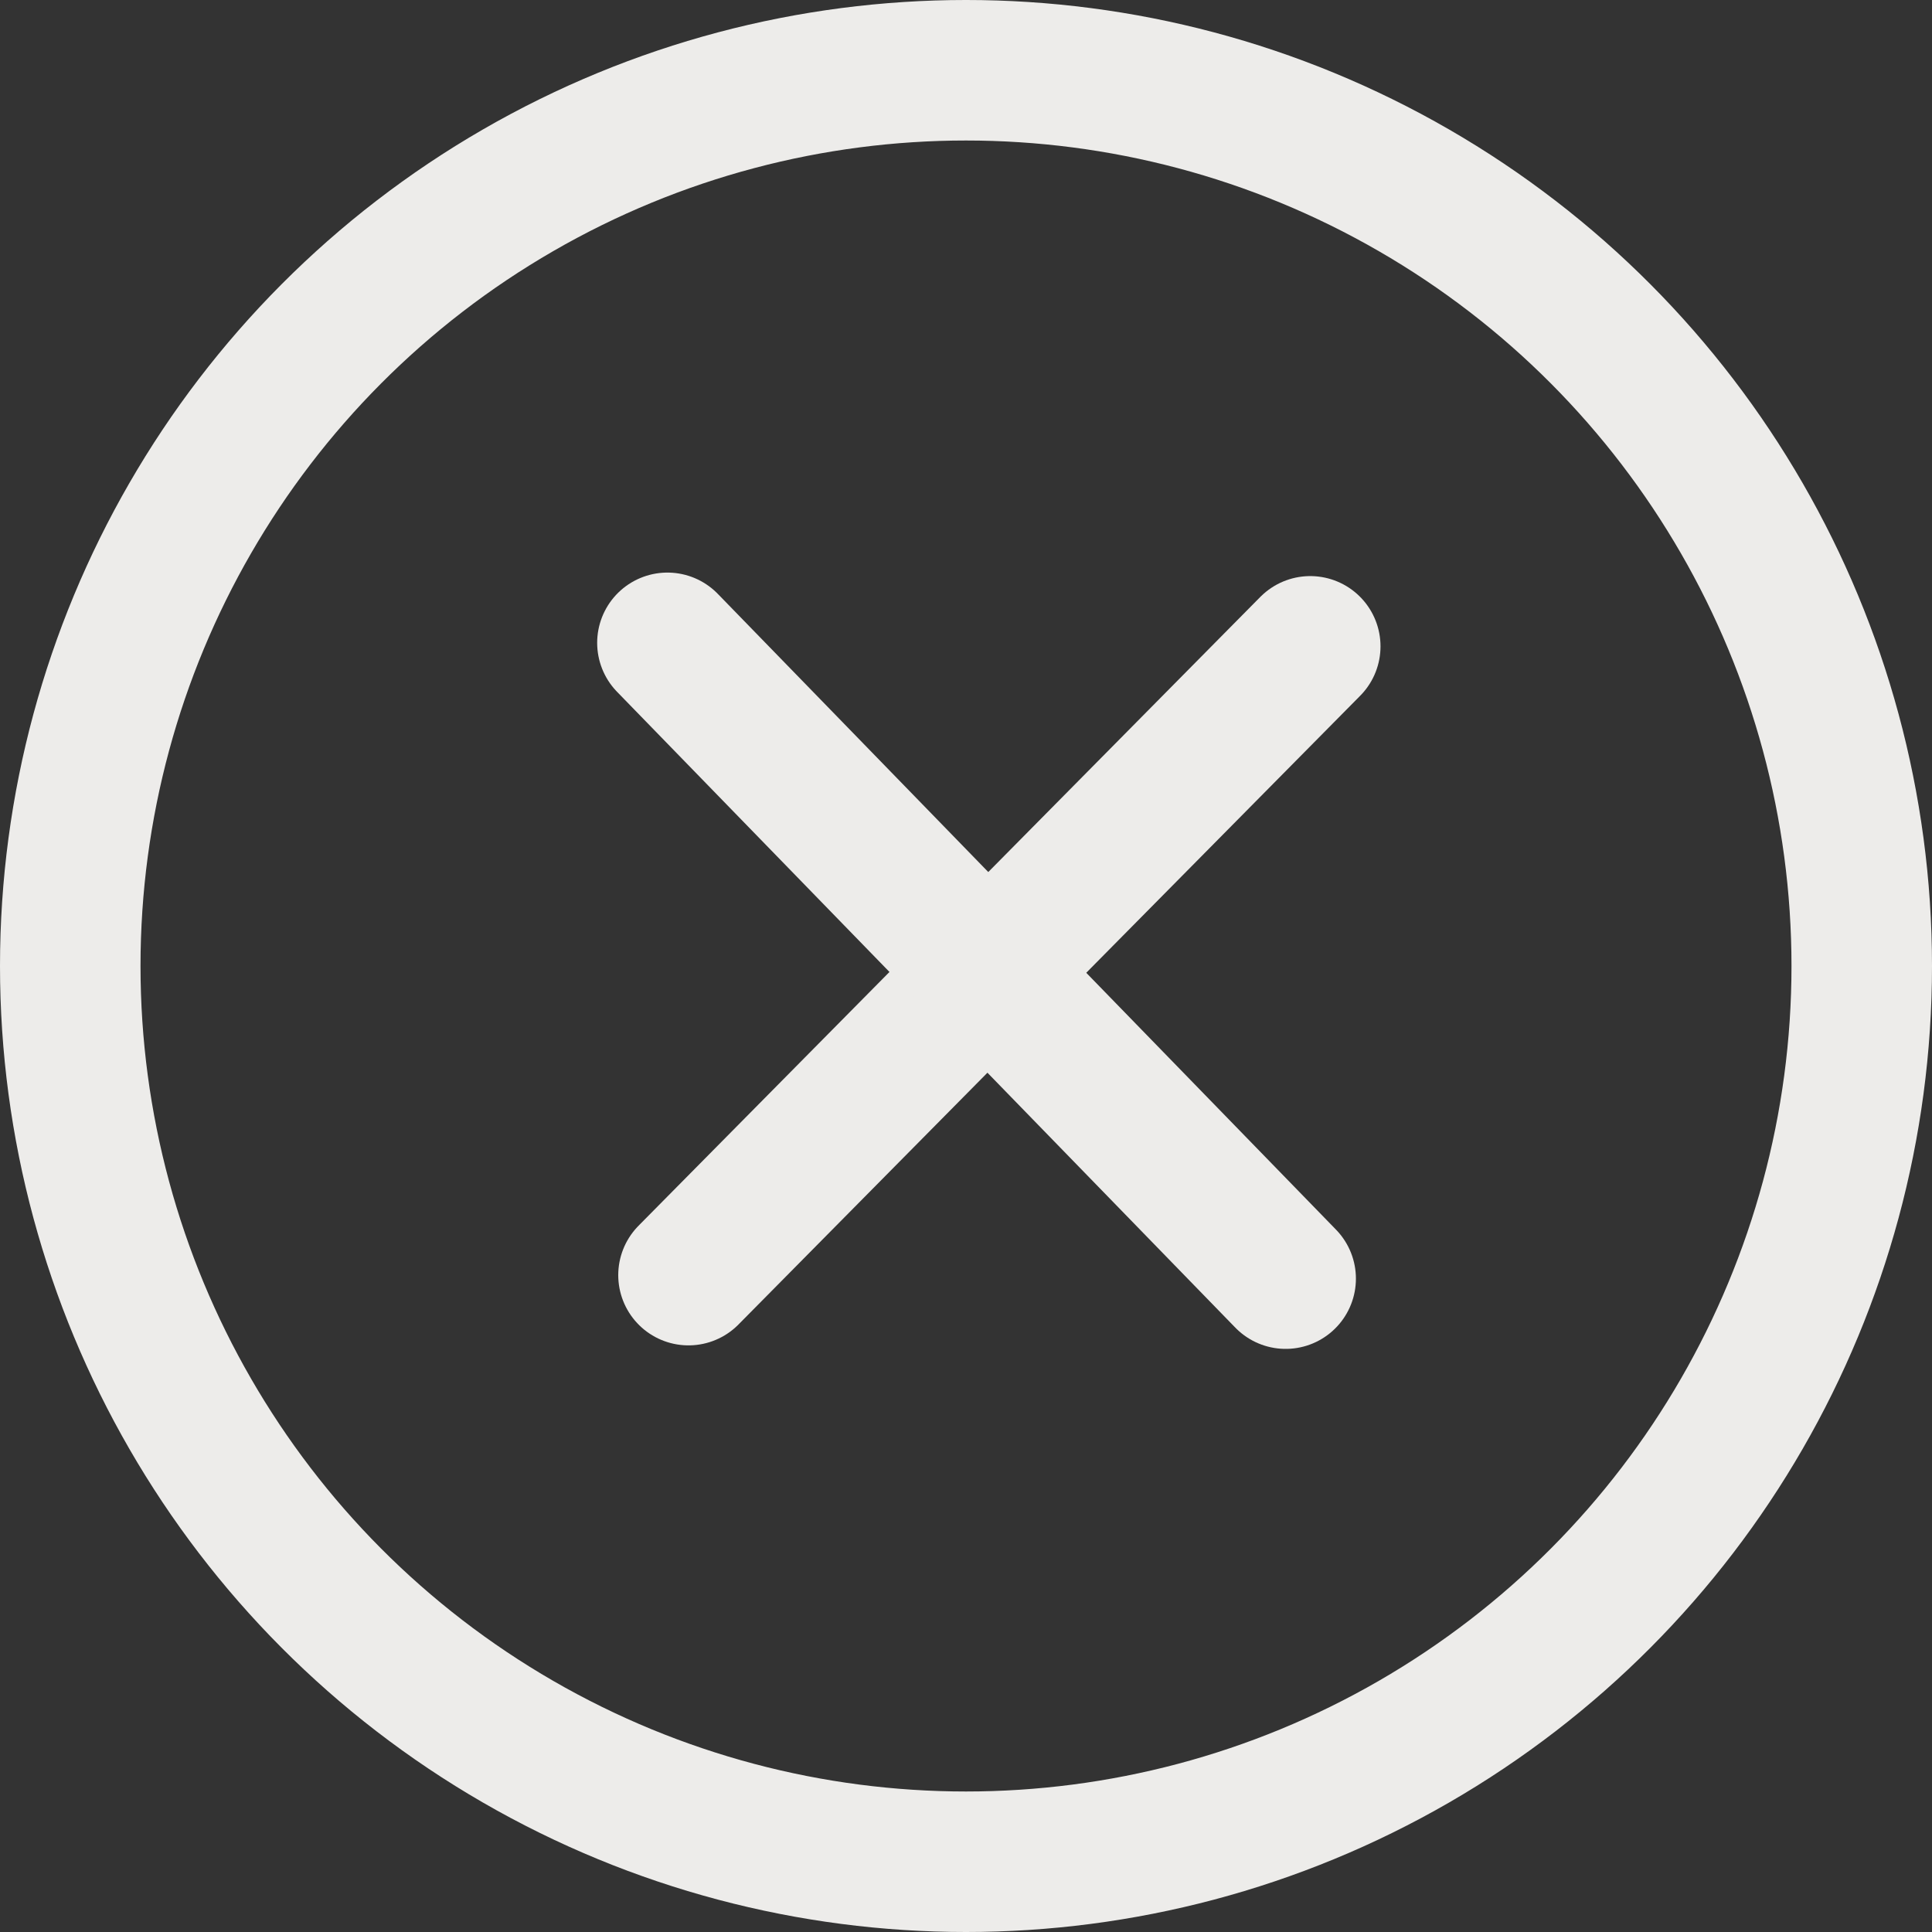 <?xml version="1.0" encoding="UTF-8"?>
<svg xmlns="http://www.w3.org/2000/svg" version="1.1" viewBox="0 0 55 55">
  <rect x="0" y="0" width="55" height="55" fill="#333333" stroke="none"/>
  <defs>
    <style>
      .cls-1, .cls-2 {
        fill: none;
        stroke: #edecea;
        stroke-width: 4px;
      }

      .cls-2 {
        stroke-linecap: round;
      }
    </style>
  </defs>
  <!-- Generator: Adobe Illustrator 28.6.0, SVG Export Plug-In . SVG Version: 1.2.0 Build 709)  -->
  <g>
    <g id="Capa_1">
      <circle class="cls-1" cx="27.5" cy="27.5" r="25.5"/>
      <path class="cls-2" d="M19.6,36.3l17.7-17.9"/>
      <path class="cls-2" d="M36.6,36.4l-17.6-18.1"/>
    </g>
  </g>
</svg>